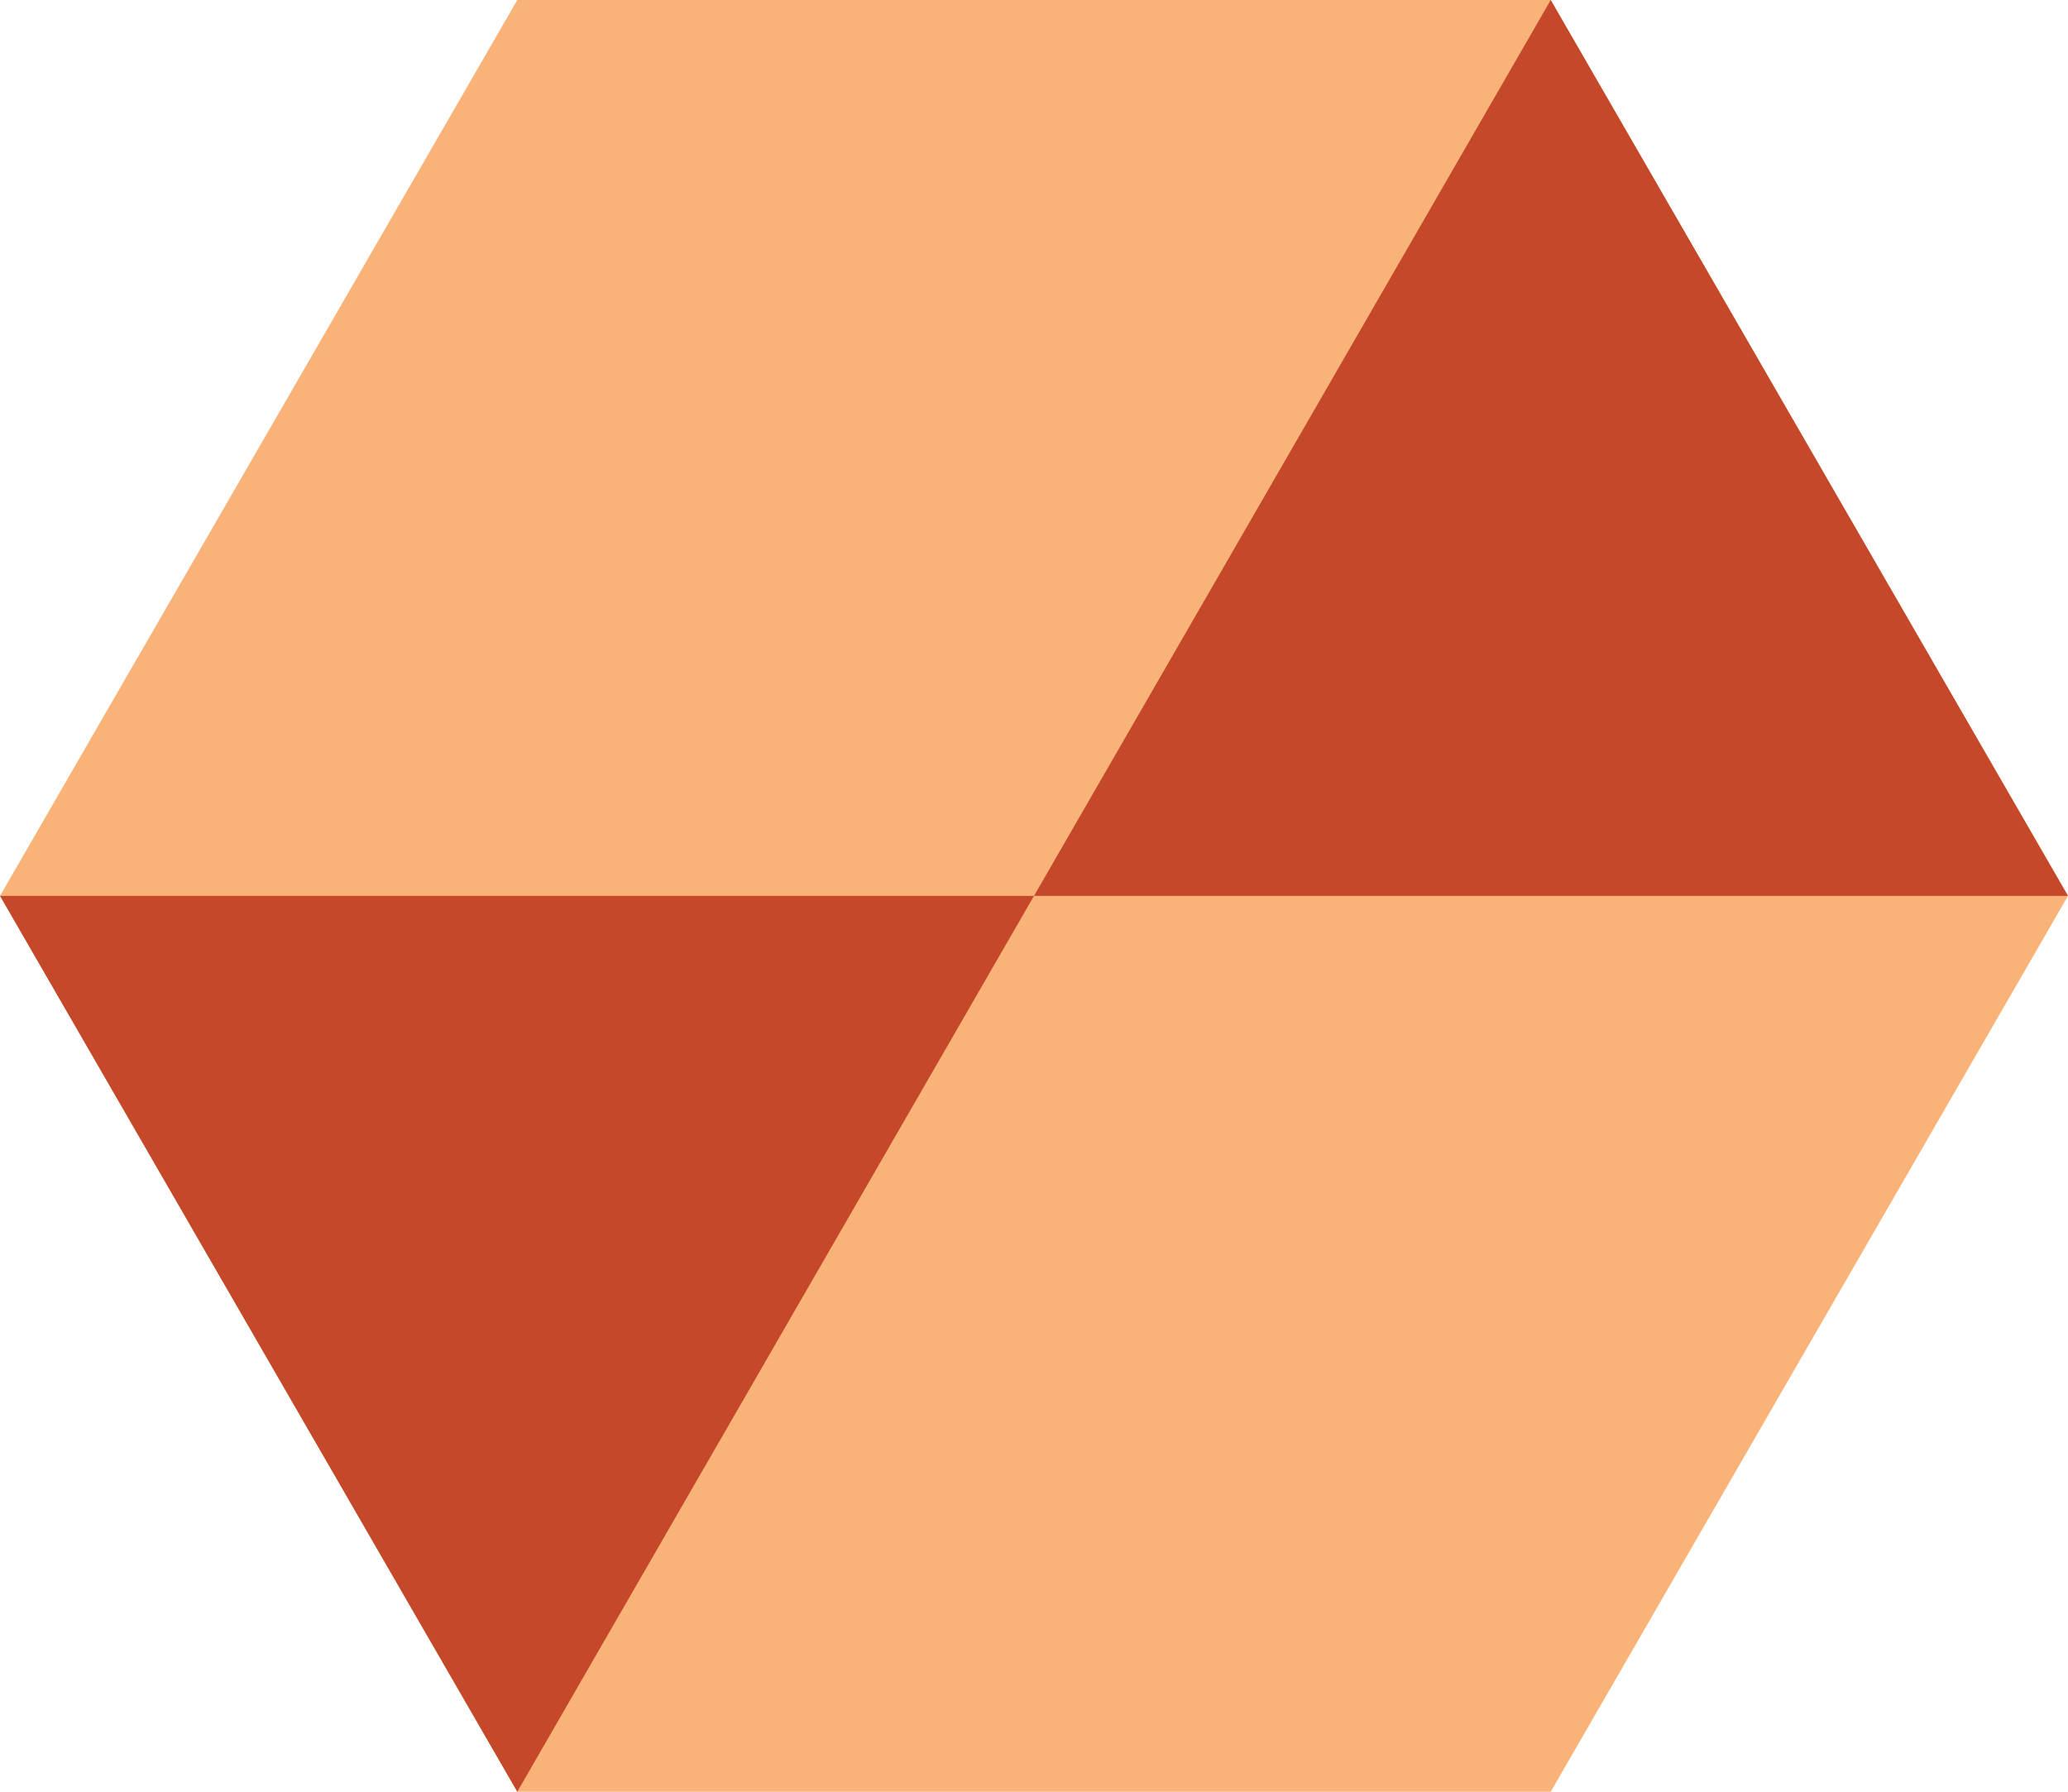<svg xmlns="http://www.w3.org/2000/svg" width="184.7" height="160" viewBox="0 0 184.7 160"><defs><style>.a{fill:#f9b378;}.b{fill:#c44829;}</style></defs><g transform="translate(-670 -267)"><path class="a" d="M781.4,0H689.1L642.9,80l46.2,80h92.3l46.2-80Z" transform="translate(27.1 267)"/><path class="b" d="M781.4,0,689.1,160,642.9,80H827.6Z" transform="translate(27.1 267)"/></g></svg>